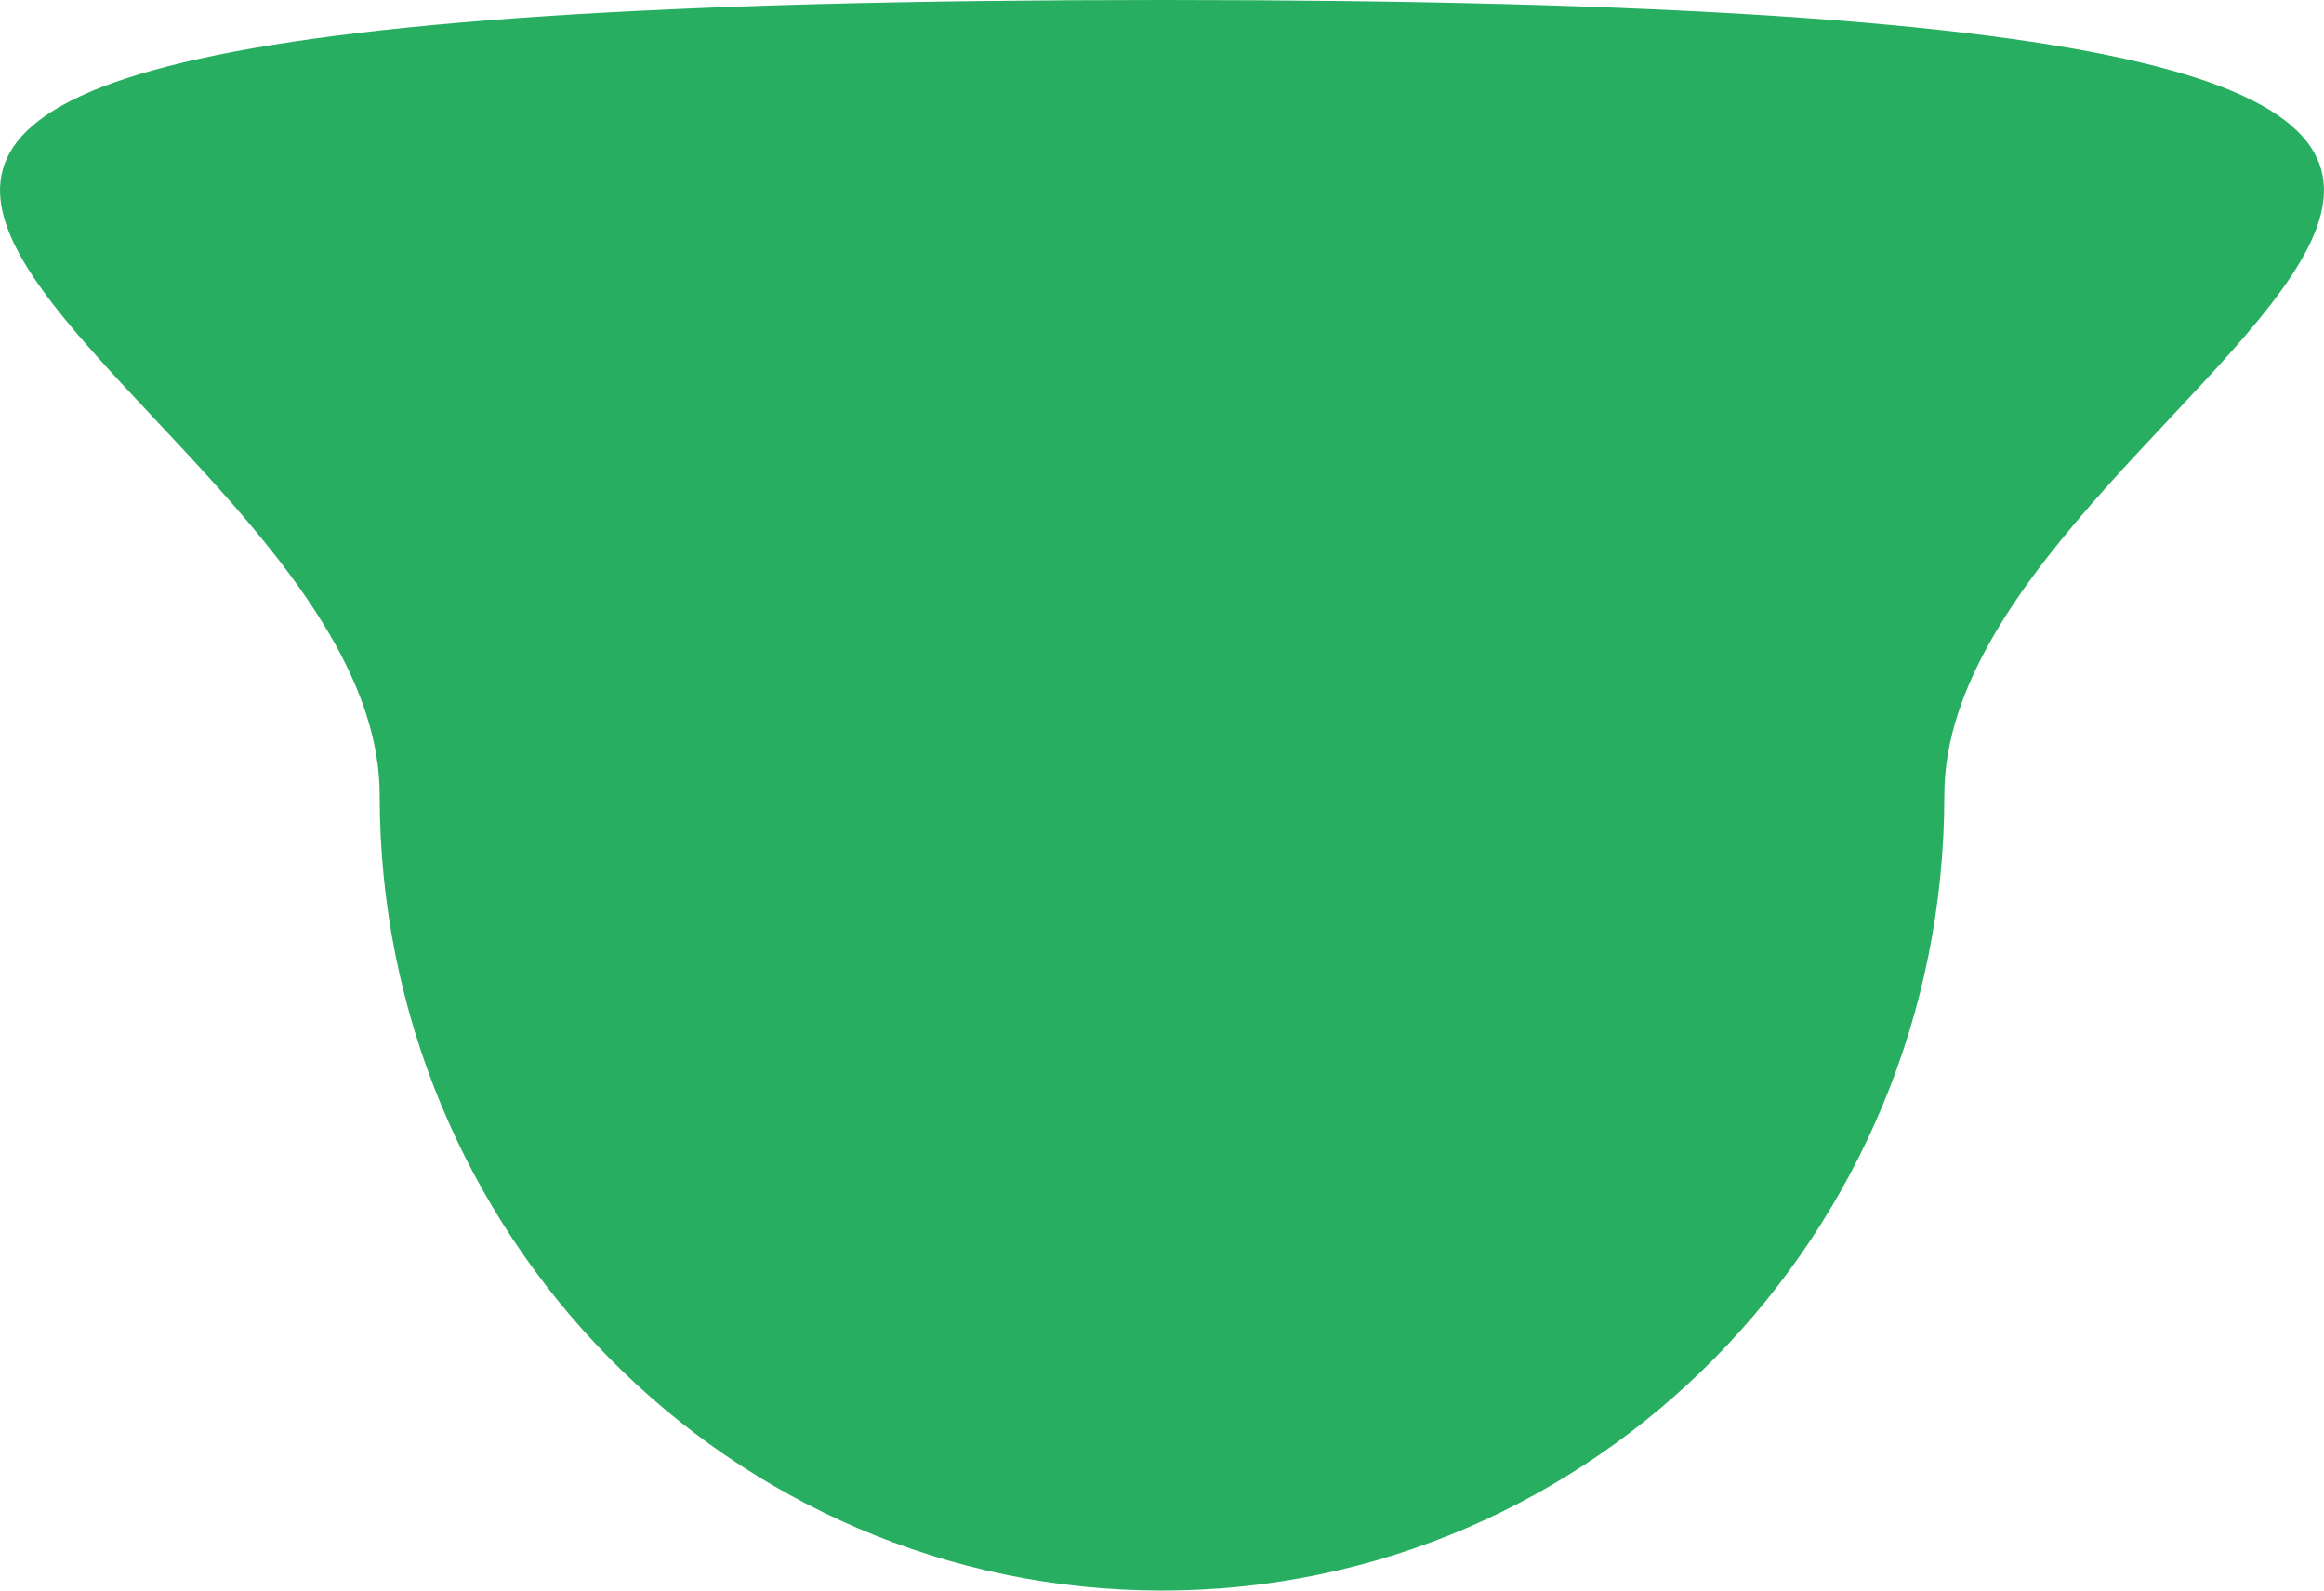 <svg width="19" height="13" viewBox="0 0 19 13" fill="none" xmlns="http://www.w3.org/2000/svg">
<path d="M15.896 6.5C15.896 10.09 13.032 13 9.5 13C5.968 13 3.104 10.09 3.104 6.5C3.104 2.91 -7.102 0 9.5 0C26.102 0 15.896 2.91 15.896 6.5Z" fill="#27AE60"/>
</svg>
